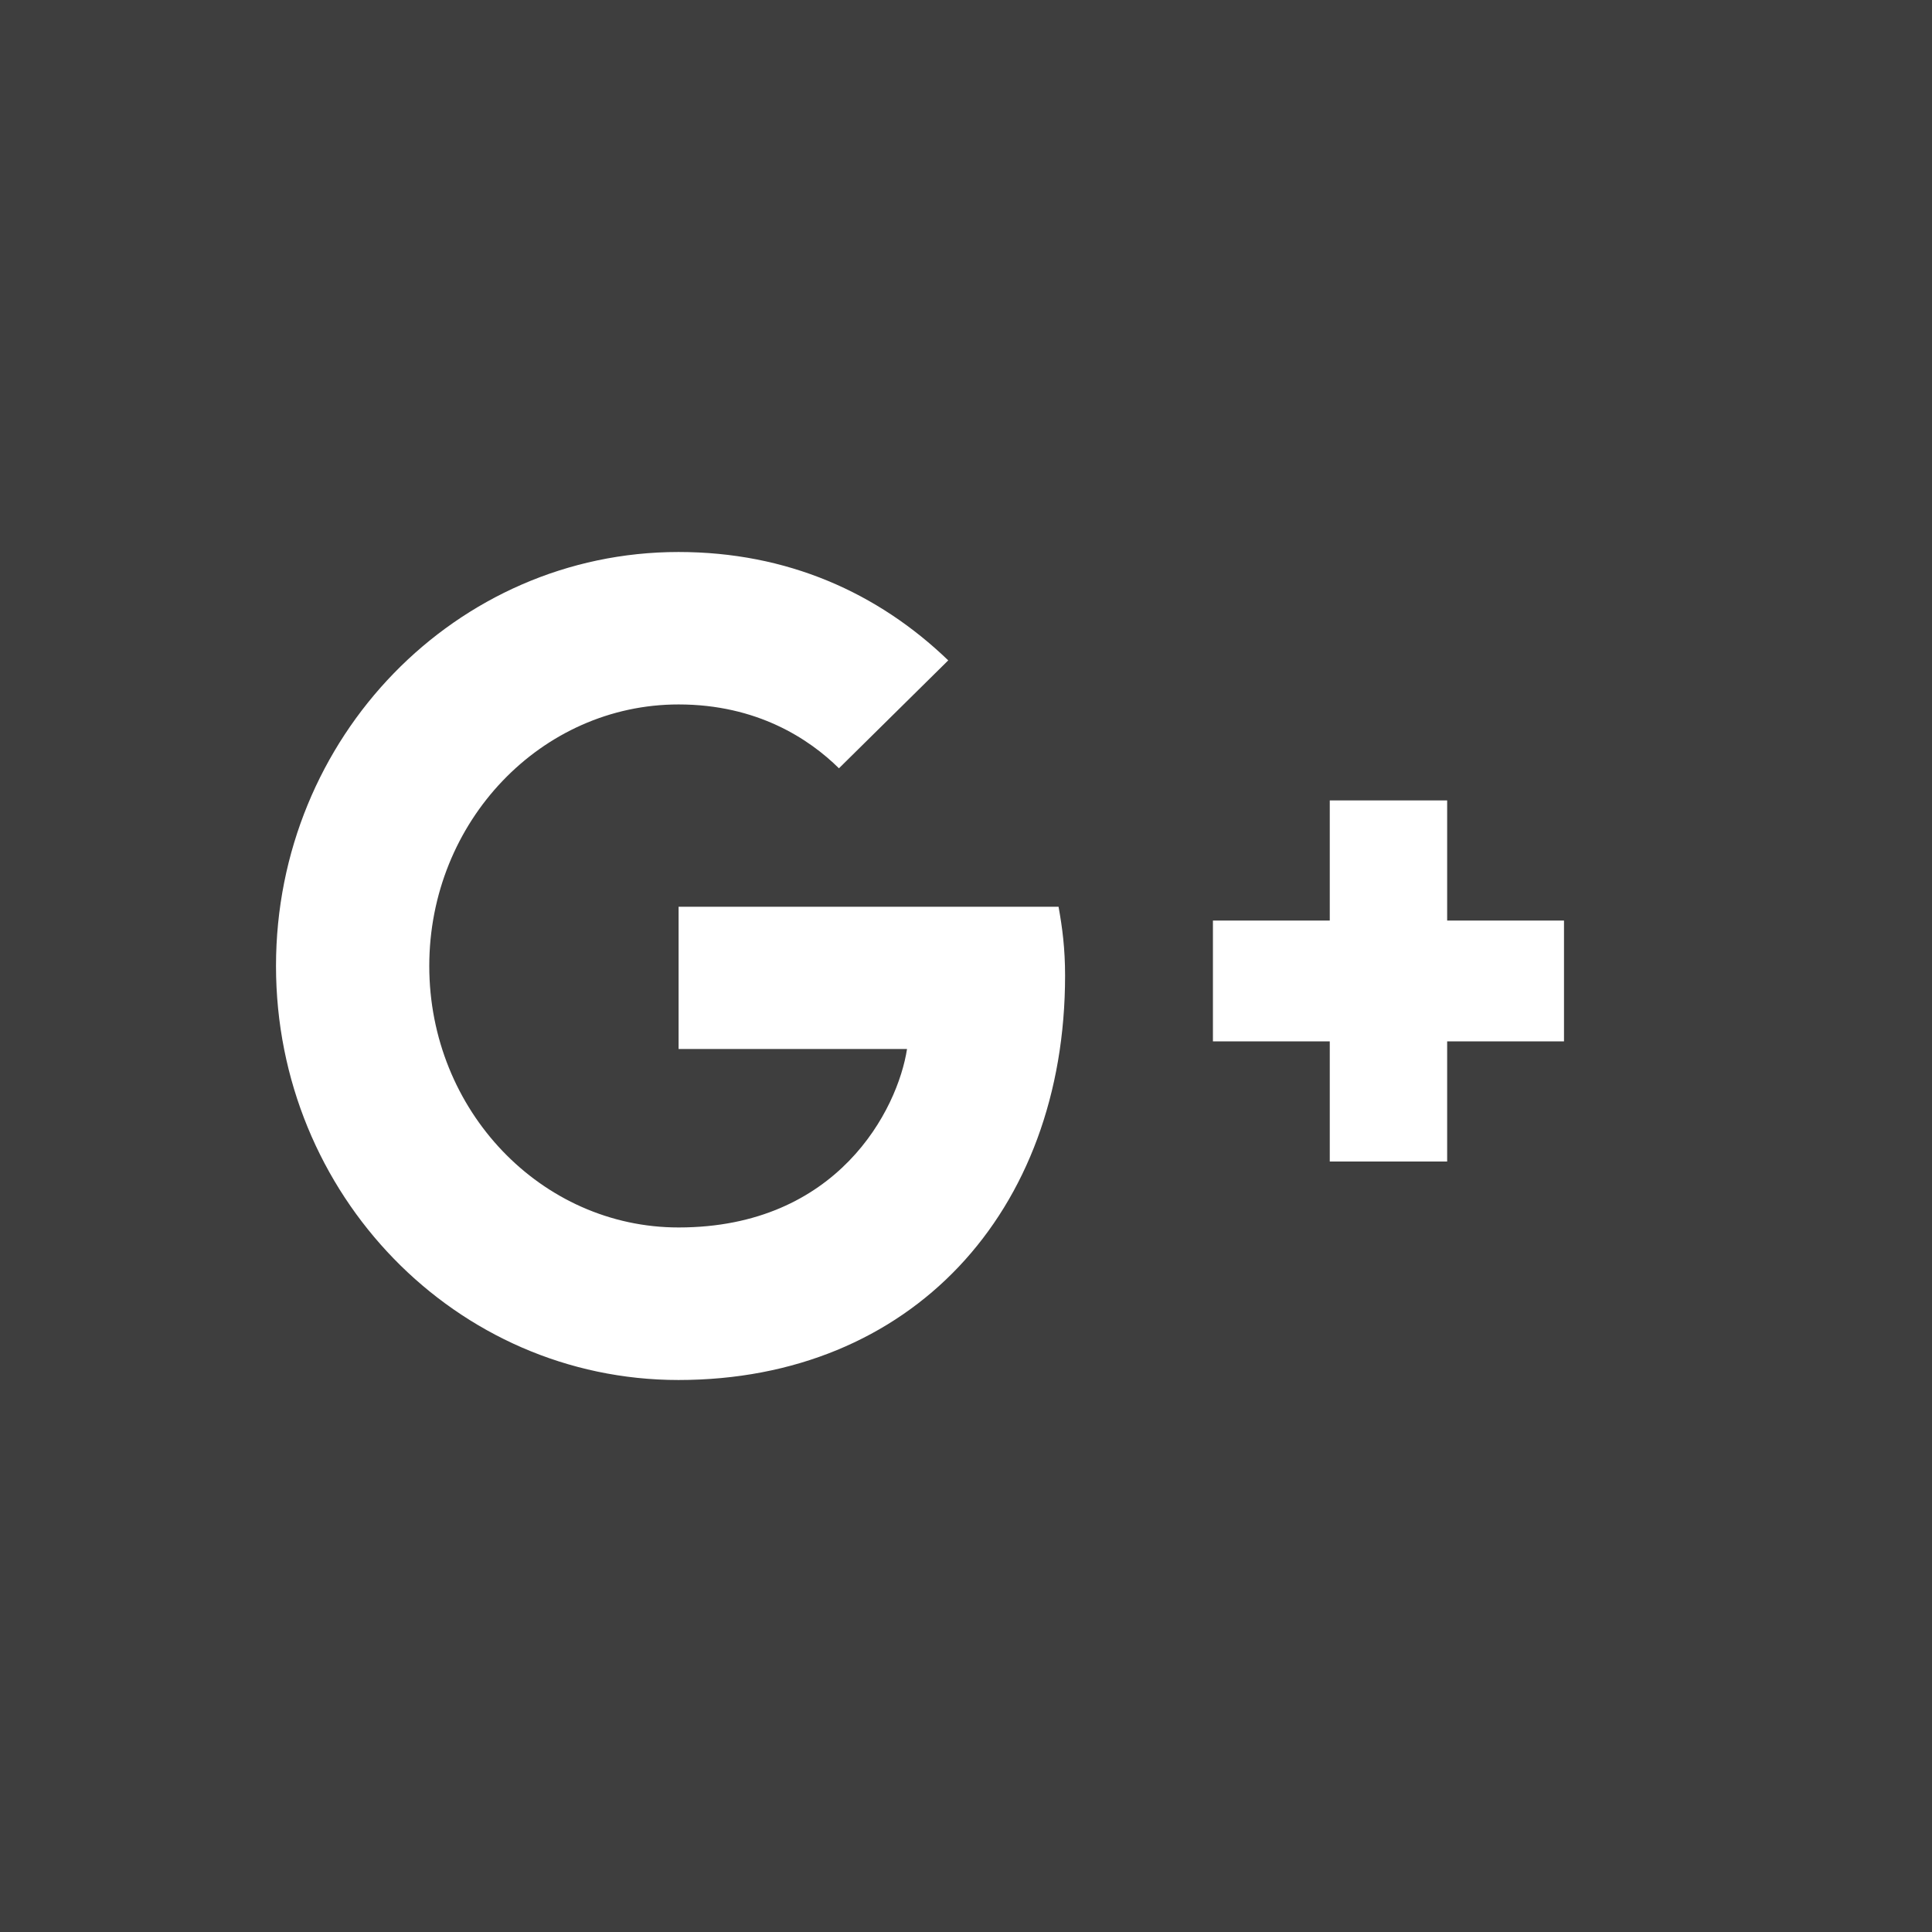 <svg width="21" height="21" viewBox="0 0 21 21" fill="none" xmlns="http://www.w3.org/2000/svg">
<path fill-rule="evenodd" clip-rule="evenodd" d="M0 0H21V21H0V0ZM15.73 8.7H14.454V10.006H13.184V11.319H14.454V12.625H15.73V11.319H17V10.006H15.73V8.7ZM11.577 10.604C11.577 13.177 9.9 15 7.375 15C4.958 15 3 12.986 3 10.5C3 8.014 4.958 6 7.375 6C8.557 6 9.542 6.442 10.307 7.178L9.119 8.351C8.796 8.032 8.229 7.657 7.376 7.657C5.884 7.657 4.666 8.929 4.666 10.5C4.666 12.071 5.884 13.342 7.376 13.342C9.107 13.342 9.758 12.059 9.859 11.402H7.376V9.856H11.506C11.547 10.082 11.577 10.31 11.577 10.604Z" fill="#3E3E3E"/>
</svg>
